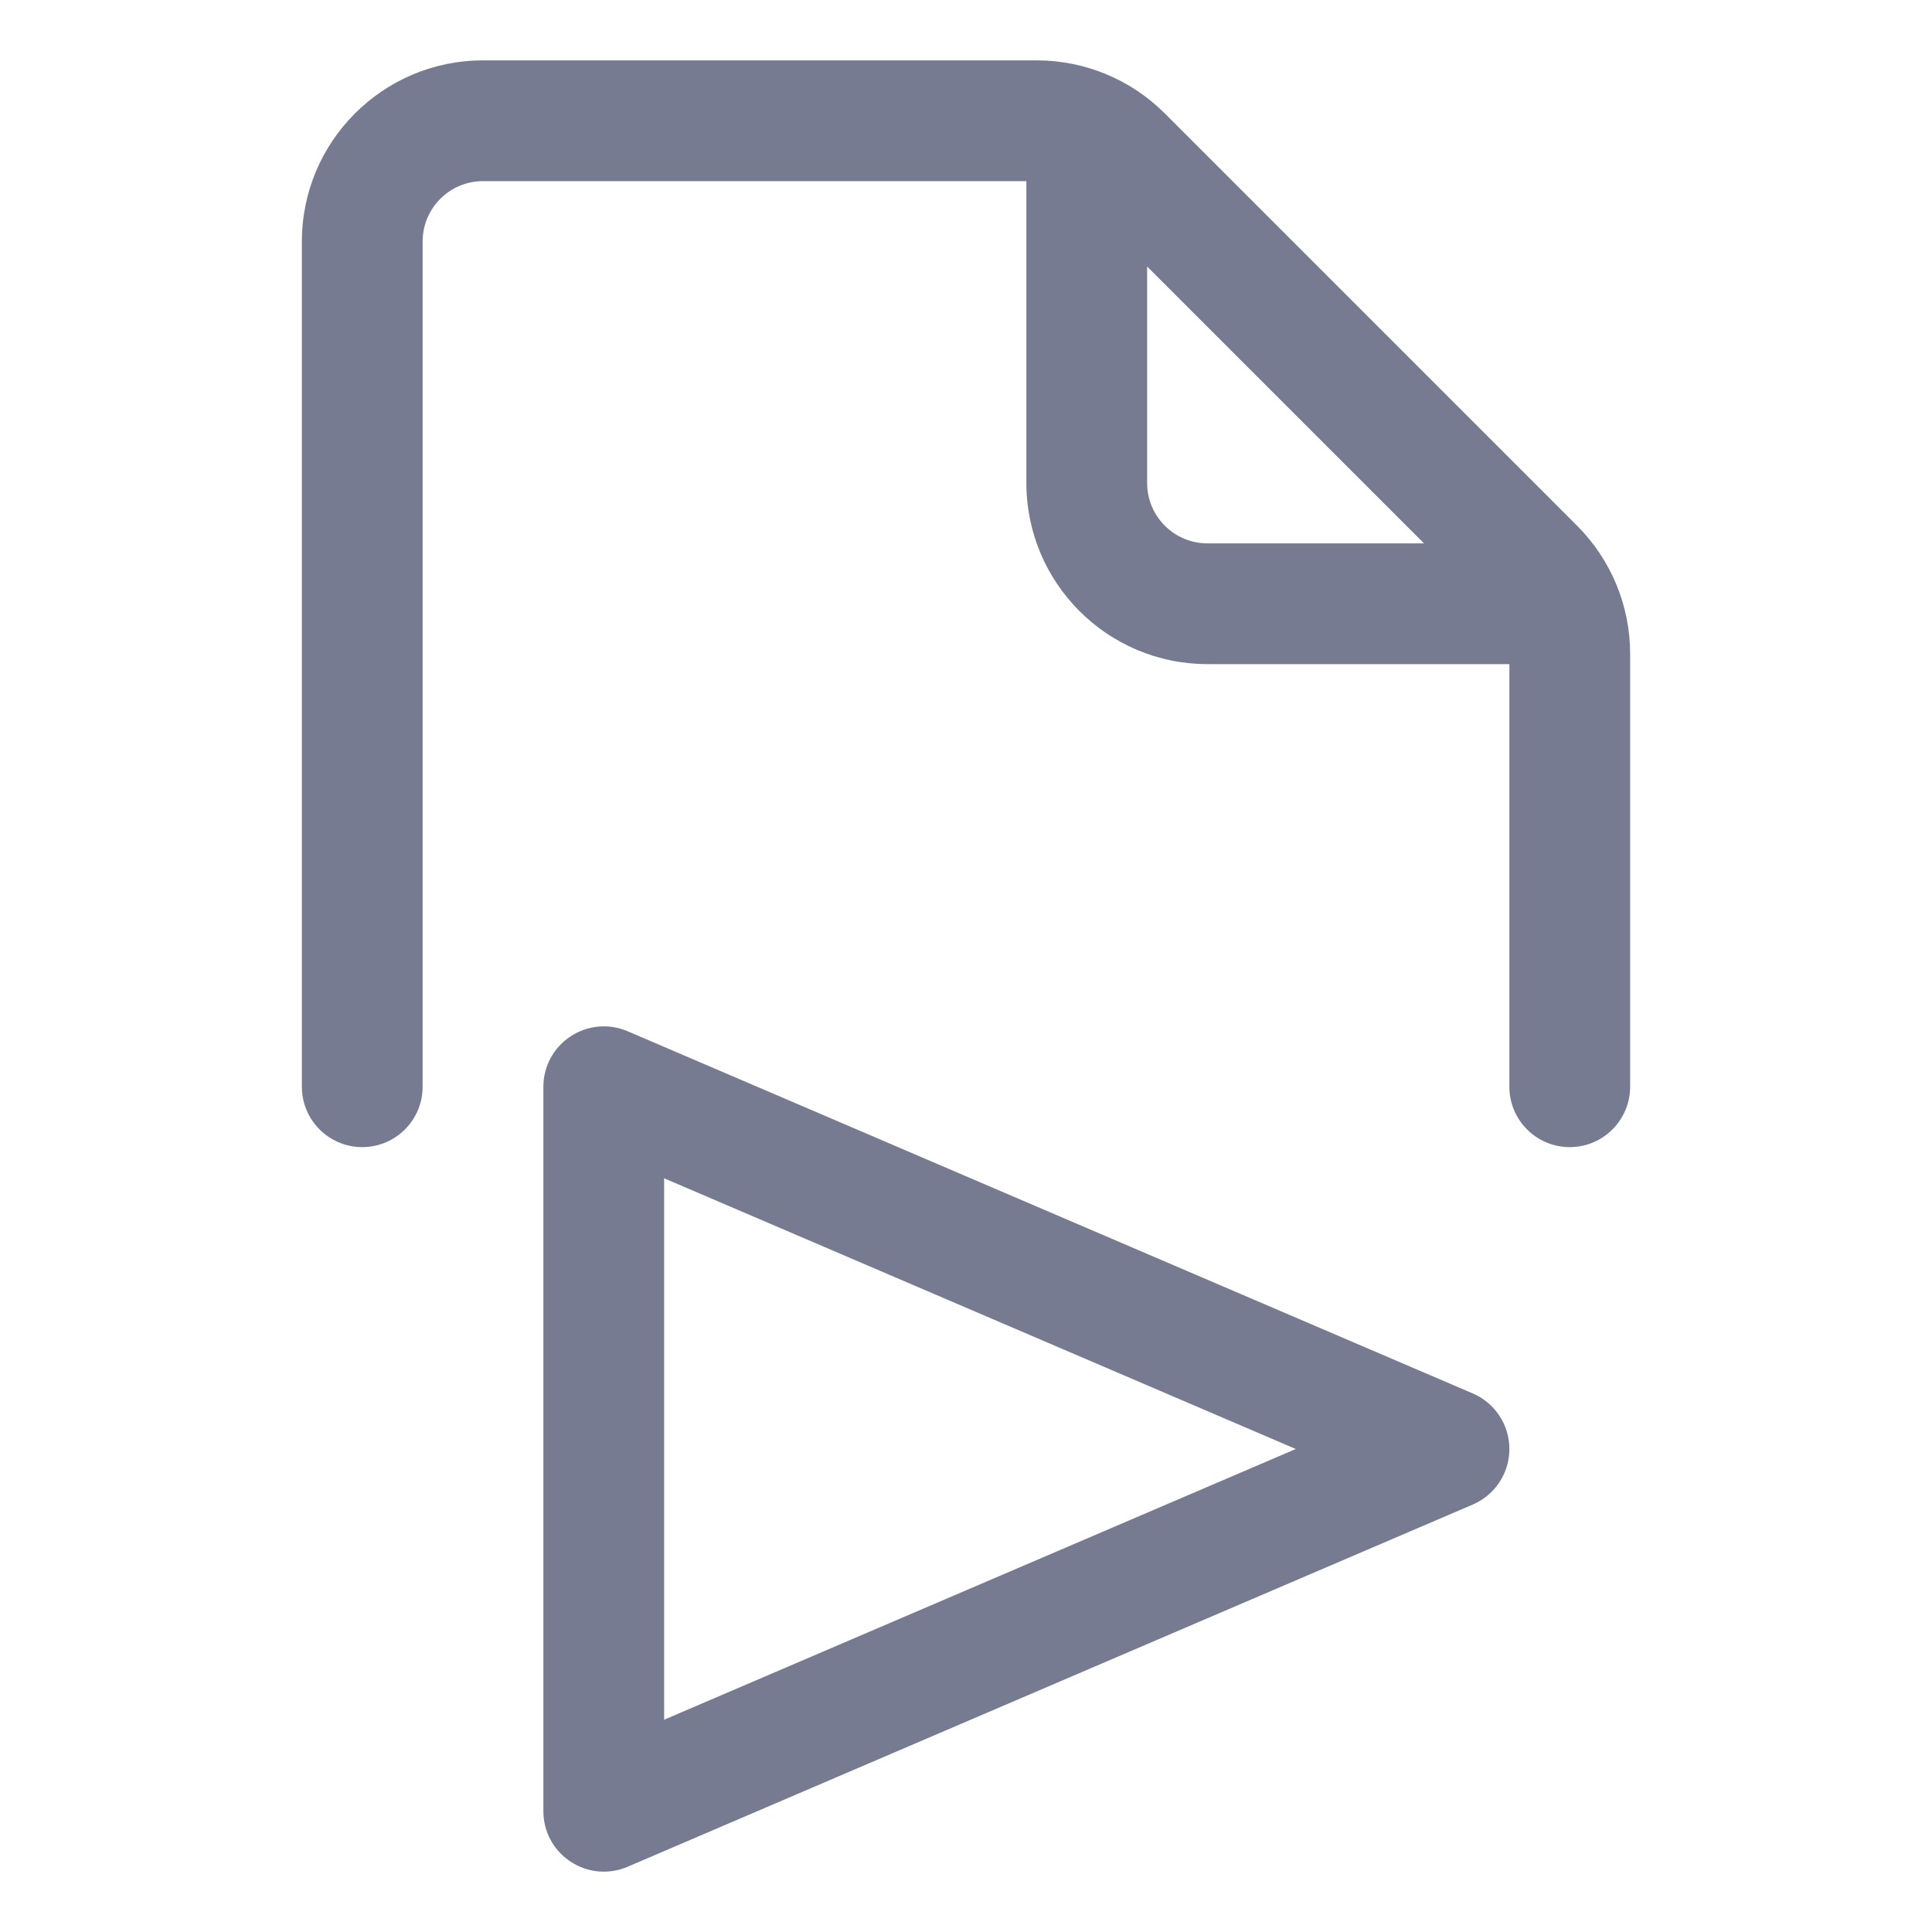 <svg width="16" height="16" viewBox="0 0 16 16" fill="none" xmlns="http://www.w3.org/2000/svg">
<path fill-rule="evenodd" clip-rule="evenodd" d="M2.5 2C2.5 1.172 3.172 0.5 4 0.5H8.586C8.984 0.5 9.365 0.658 9.646 0.939L13.061 4.354C13.342 4.635 13.5 5.016 13.5 5.414V9C13.5 9.276 13.276 9.5 13 9.5C12.724 9.5 12.5 9.276 12.5 9V5.5H10C9.172 5.5 8.5 4.828 8.5 4V1.5H4C3.724 1.5 3.5 1.724 3.5 2V9C3.5 9.276 3.276 9.5 3 9.5C2.724 9.5 2.5 9.276 2.5 9V2ZM9.5 2.207V4C9.5 4.276 9.724 4.5 10 4.5H11.793L9.5 2.207Z" fill="#777B92"/>
<path fill-rule="evenodd" clip-rule="evenodd" d="M4.725 8.583C4.865 8.49 5.042 8.474 5.197 8.54L12.197 11.54C12.381 11.619 12.5 11.8 12.5 12C12.5 12.2 12.381 12.381 12.197 12.46L5.197 15.46C5.042 15.526 4.865 15.51 4.725 15.417C4.584 15.325 4.5 15.168 4.5 15V9C4.5 8.832 4.584 8.675 4.725 8.583ZM5.5 14.242L10.731 12L5.5 9.758V14.242Z" fill="#777B92"/>
</svg>
